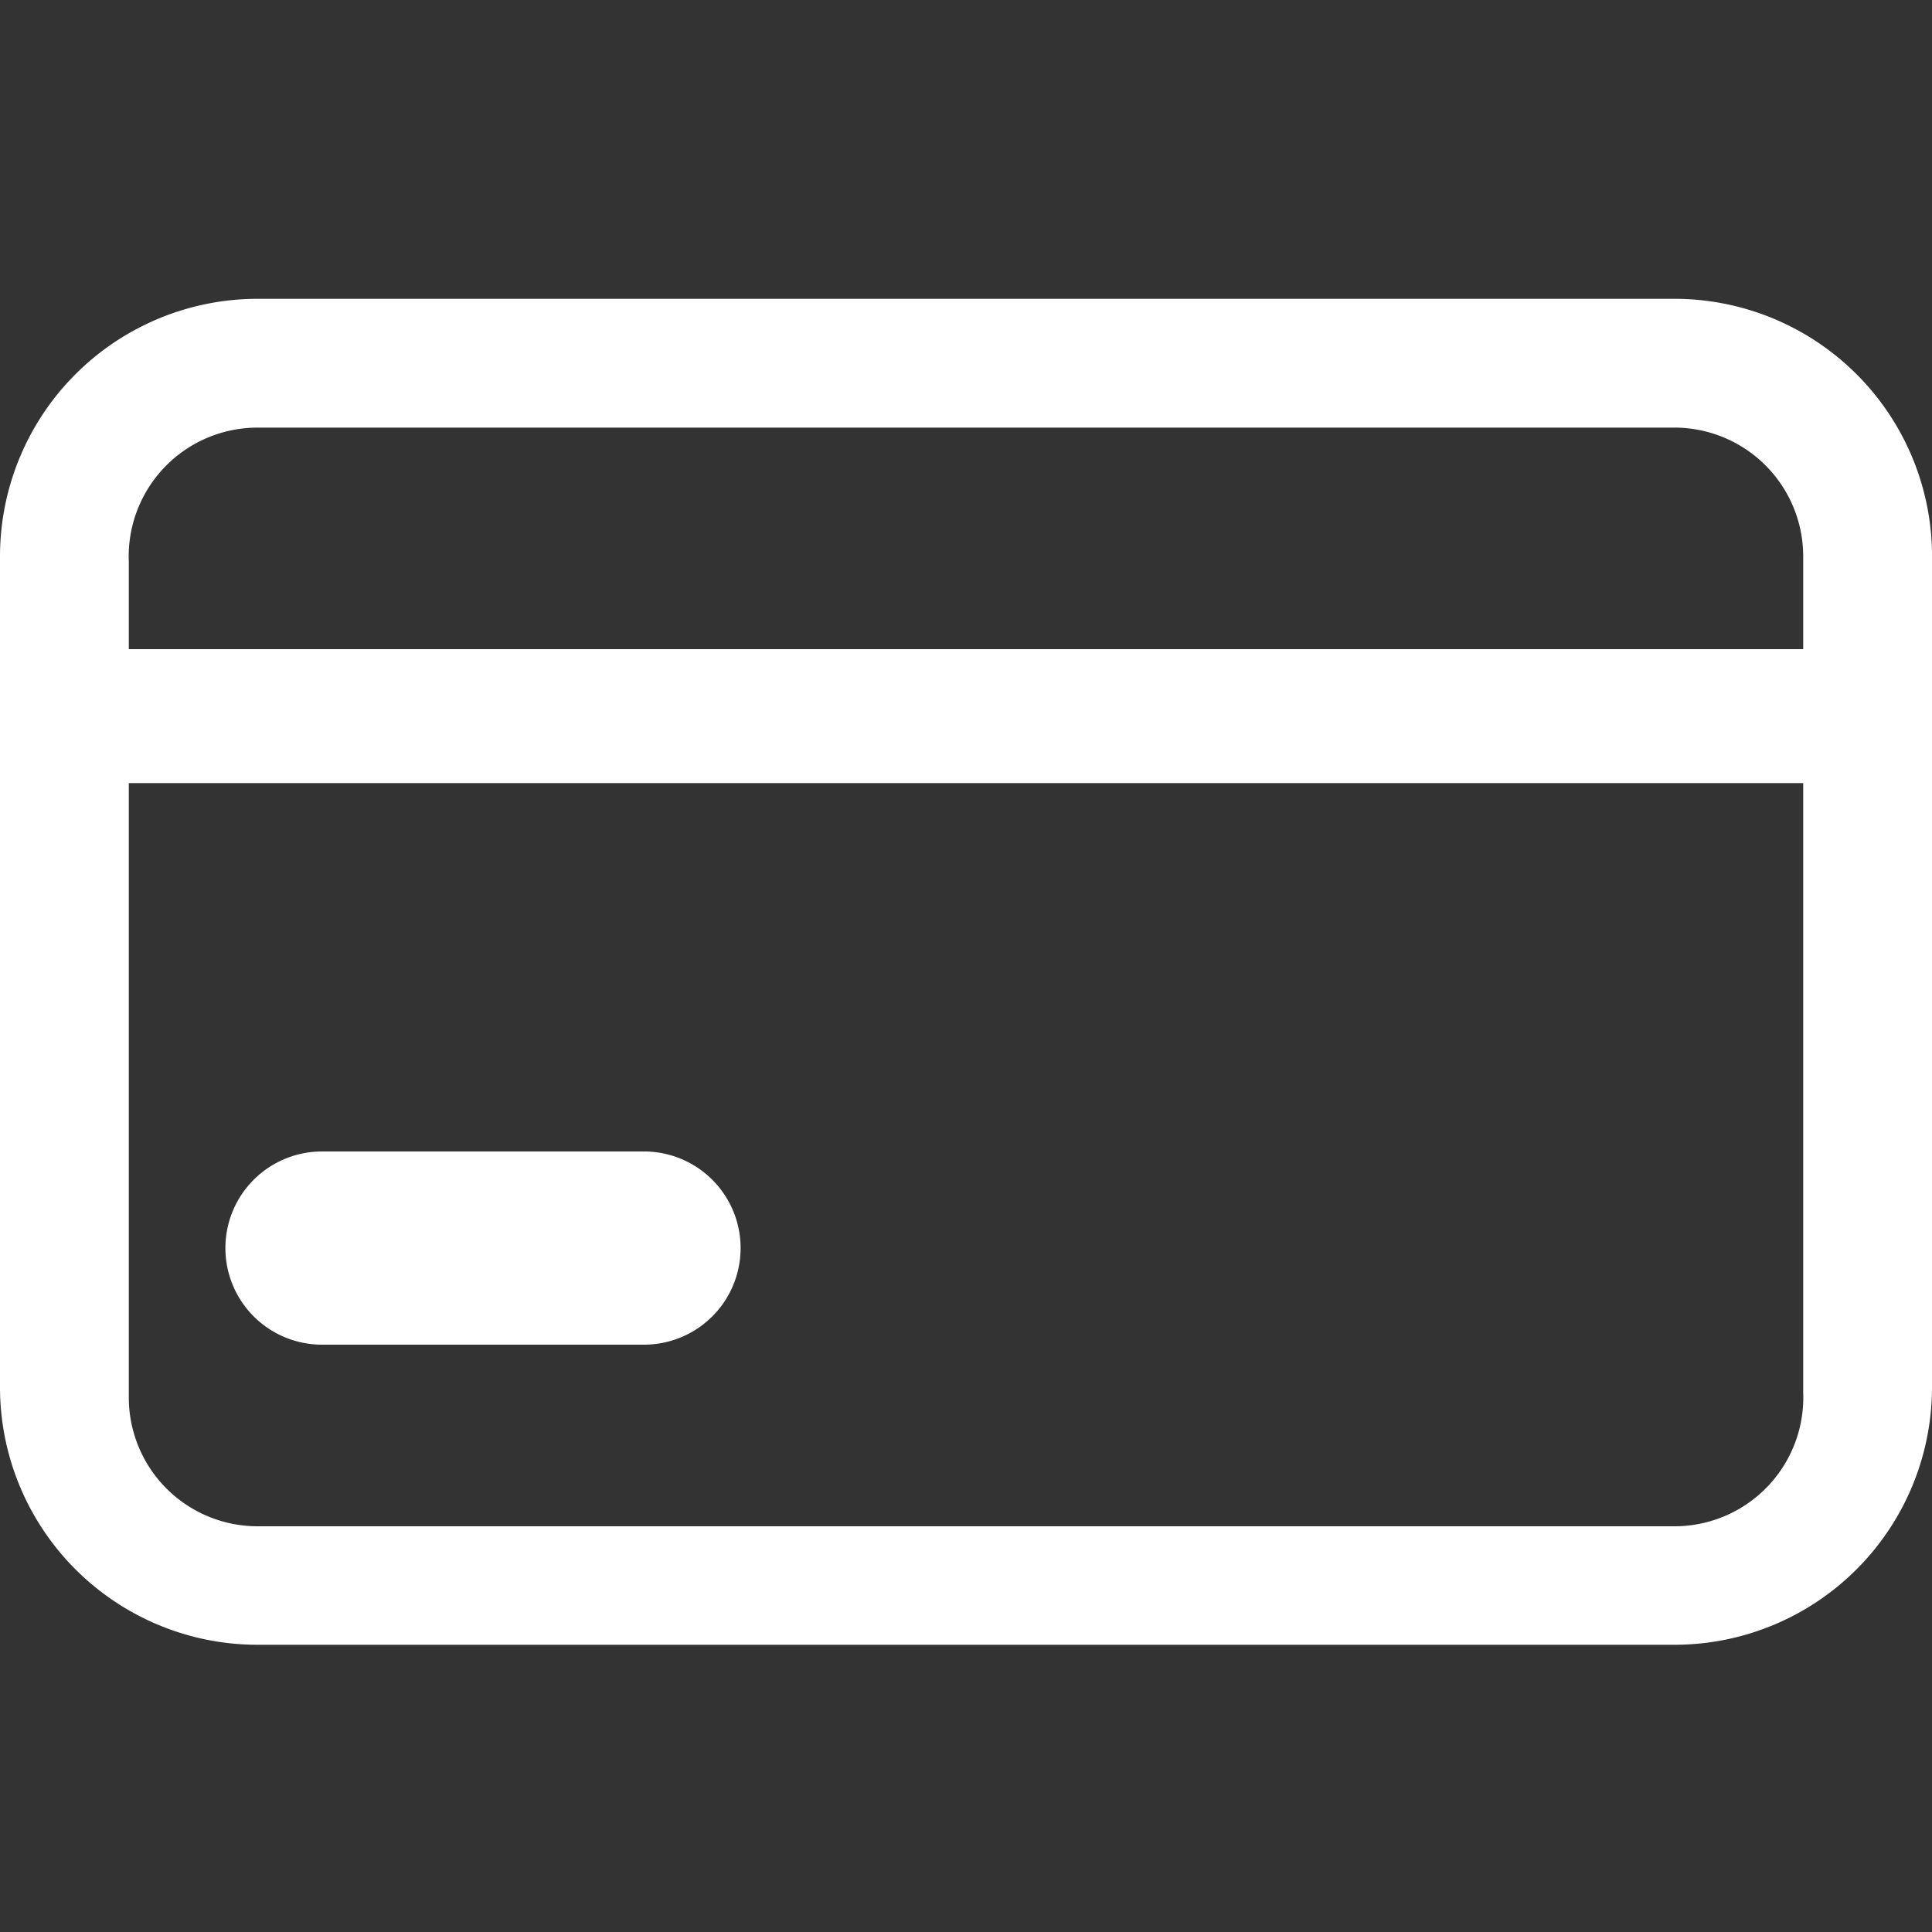 <svg xmlns="http://www.w3.org/2000/svg" viewBox="0 0 15 15"><rect x="0" y="0" width="15" height="15" fill="#333333" stroke="none"/><defs><style>.cls-1{fill:#fff;}</style></defs><g id="ICON"><path class="cls-1" d="M5,10.44H2.5a.75.75,0,0,1,0-1.5H5a.75.75,0,1,1,0,1.5Z"/><path class="cls-1" d="M13,2.32H2a2,2,0,0,0-2,2v6.45a2,2,0,0,0,2,2H13a2,2,0,0,0,2-2V4.36A2,2,0,0,0,13,2.32ZM2,3.32H13a1,1,0,0,1,1,1v.72H1V4.36A1,1,0,0,1,2,3.32ZM13,11.85H2a1,1,0,0,1-1-1V6.08H14v4.73A1,1,0,0,1,13,11.85Z"/></g></svg>